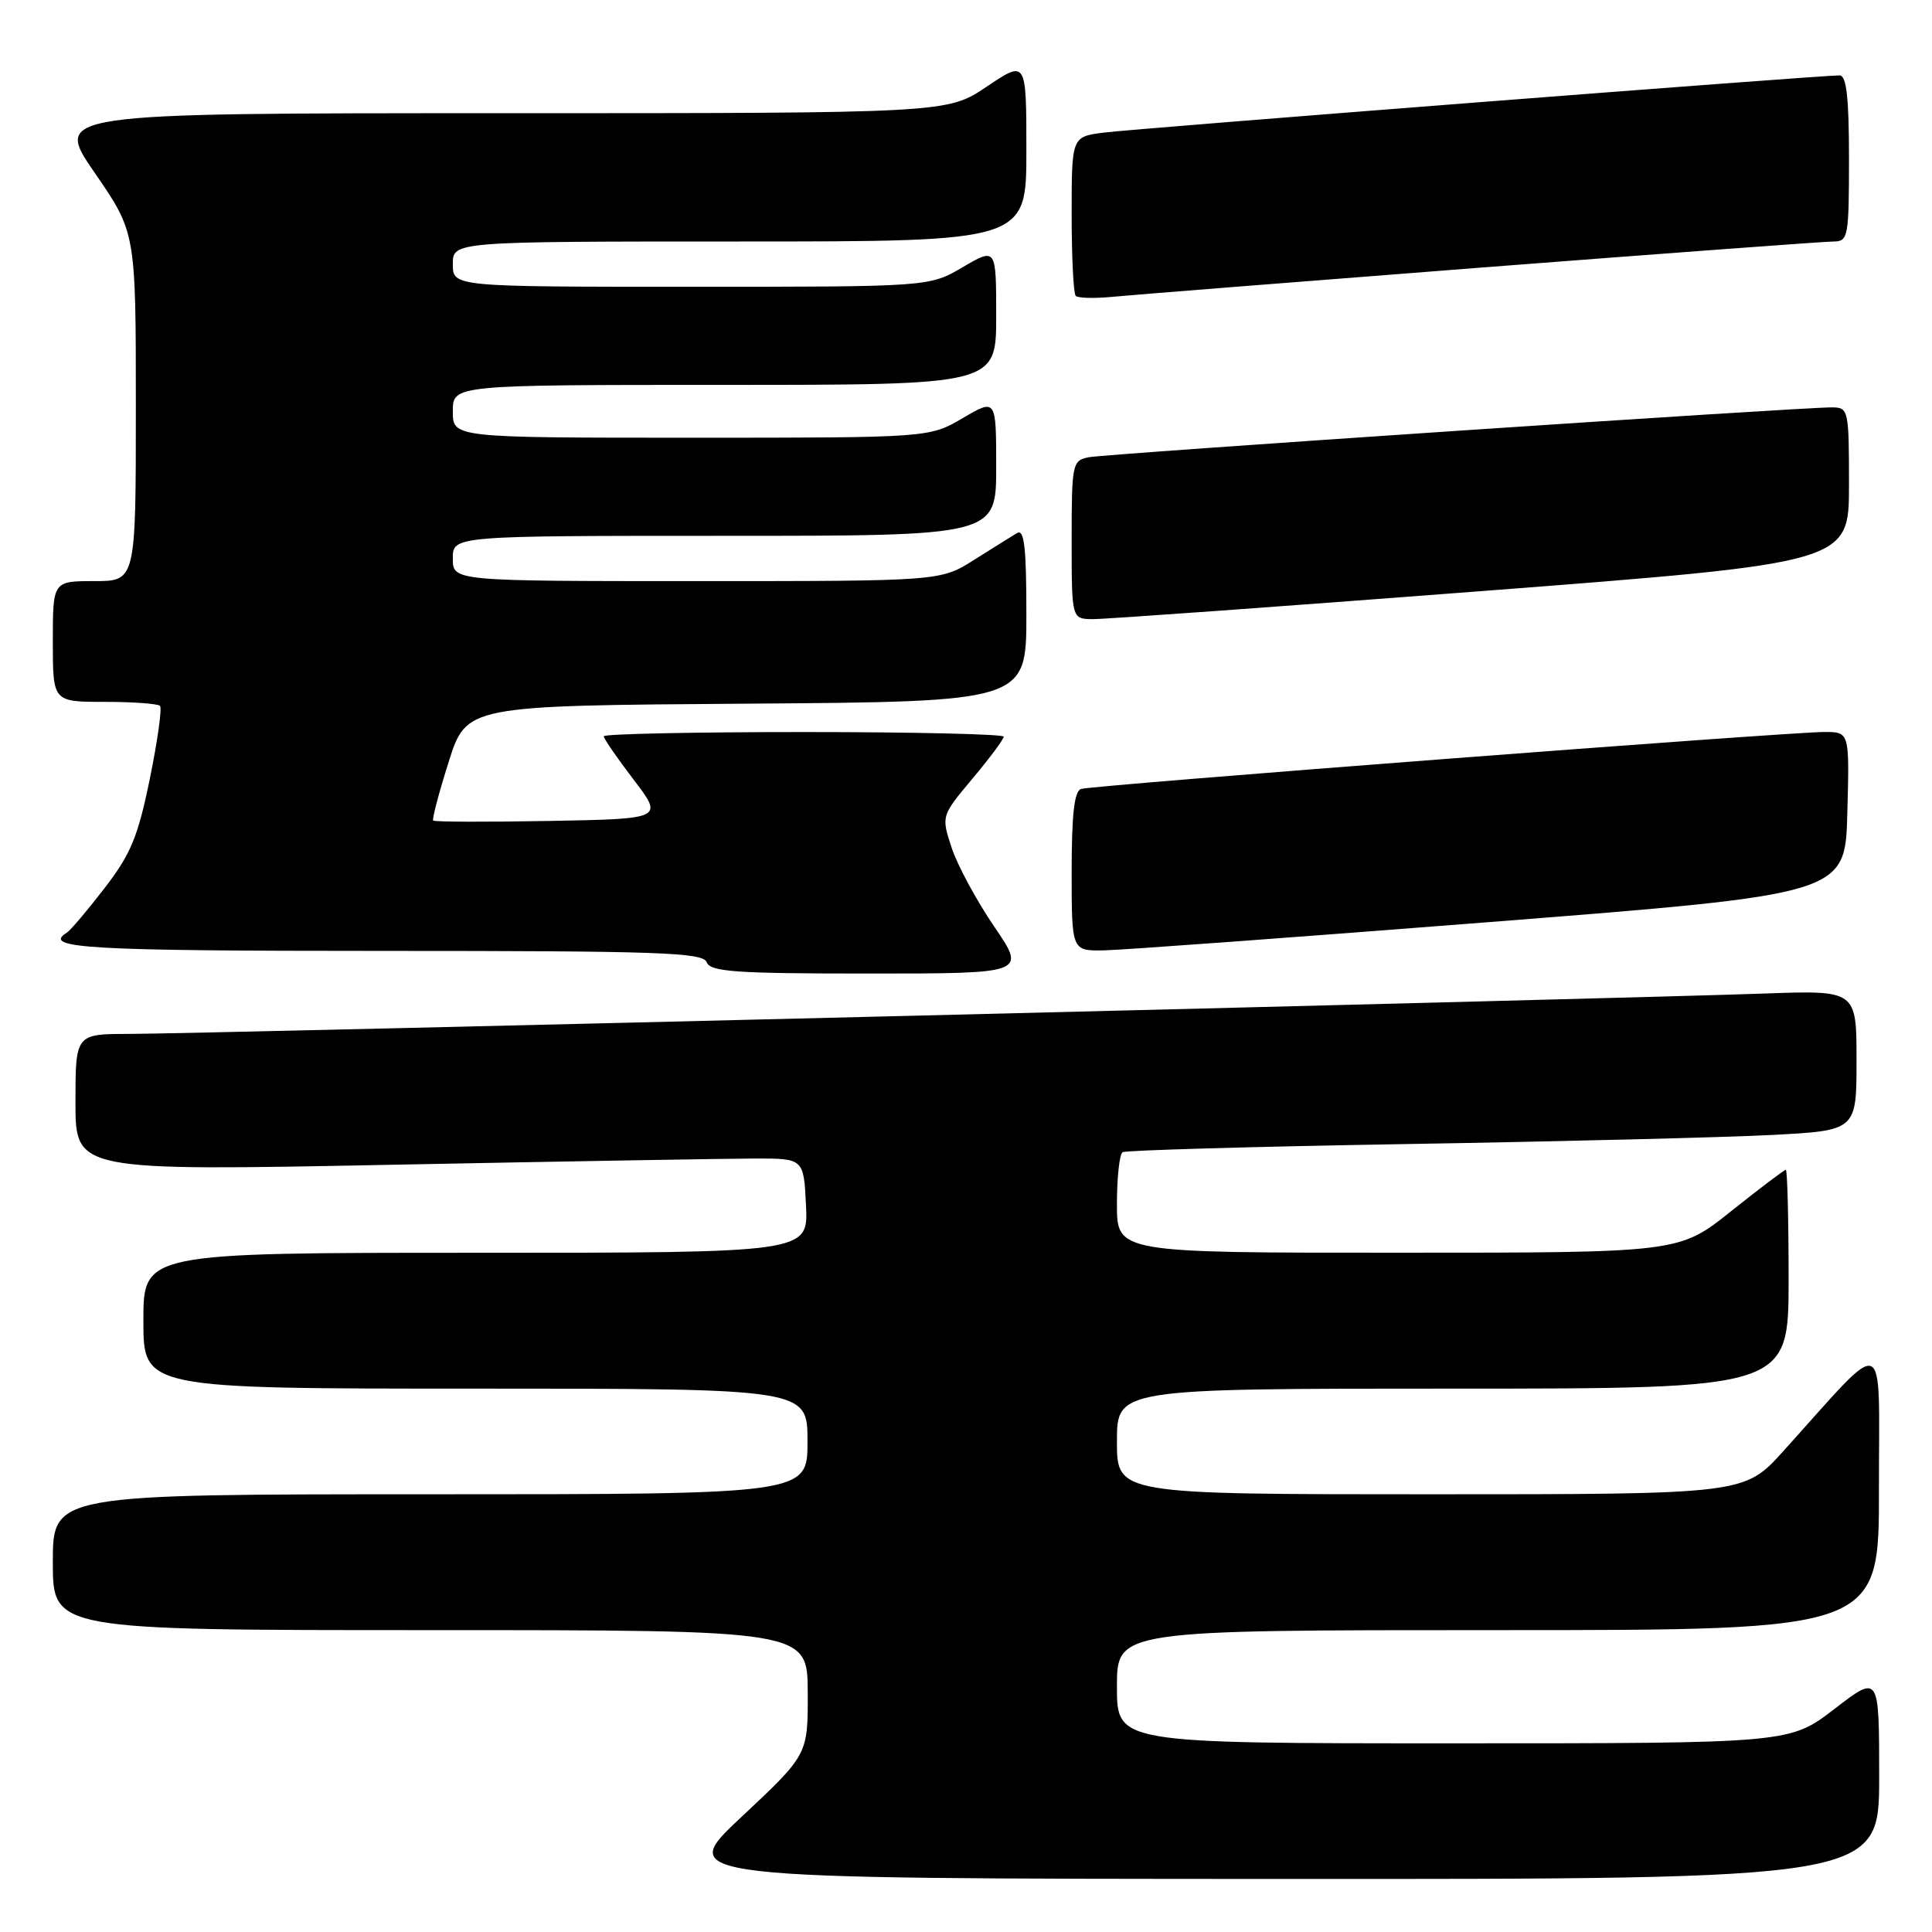 <?xml version="1.0" encoding="UTF-8" standalone="no"?>
<!DOCTYPE svg PUBLIC "-//W3C//DTD SVG 1.1//EN" "http://www.w3.org/Graphics/SVG/1.1/DTD/svg11.dtd" >
<svg xmlns="http://www.w3.org/2000/svg" xmlns:xlink="http://www.w3.org/1999/xlink" version="1.1" viewBox="0 0 256 256">
 <g >
 <path fill="currentColor"
d=" M 249.00 235.44 C 249.00 221.88 249.00 221.88 243.08 226.44 C 237.15 231.00 237.15 231.00 192.58 231.00 C 148.00 231.00 148.00 231.00 148.00 223.50 C 148.00 216.00 148.00 216.00 198.50 216.00 C 249.00 216.00 249.00 216.00 248.97 197.25 C 248.95 176.17 250.35 176.72 236.32 192.26 C 231.15 198.00 231.15 198.00 189.57 198.00 C 148.00 198.00 148.00 198.00 148.00 191.00 C 148.00 184.00 148.00 184.00 192.50 184.00 C 237.00 184.00 237.00 184.00 237.00 169.50 C 237.00 161.53 236.83 155.00 236.63 155.00 C 236.43 155.00 233.17 157.47 229.38 160.49 C 222.50 165.99 222.50 165.99 185.25 165.99 C 148.00 166.00 148.00 166.00 148.00 159.56 C 148.00 156.02 148.34 152.91 148.75 152.67 C 149.16 152.42 166.15 151.93 186.50 151.59 C 206.85 151.25 228.56 150.71 234.75 150.39 C 246.00 149.80 246.00 149.80 246.00 140.51 C 246.00 131.21 246.00 131.21 233.75 131.65 C 215.48 132.31 25.46 137.00 17.17 137.00 C 10.00 137.00 10.00 137.00 10.00 146.08 C 10.00 155.16 10.00 155.16 51.75 154.34 C 74.71 153.89 96.42 153.52 100.00 153.51 C 106.50 153.50 106.50 153.50 106.80 159.75 C 107.10 166.00 107.10 166.00 63.05 166.00 C 19.00 166.00 19.00 166.00 19.00 175.00 C 19.00 184.00 19.00 184.00 63.00 184.00 C 107.00 184.00 107.00 184.00 107.00 191.00 C 107.00 198.00 107.00 198.00 57.00 198.00 C 7.00 198.00 7.00 198.00 7.00 207.00 C 7.00 216.00 7.00 216.00 57.00 216.00 C 107.00 216.00 107.00 216.00 107.03 224.25 C 107.06 232.50 107.06 232.50 98.28 240.72 C 89.50 248.94 89.50 248.94 169.25 248.97 C 249.00 249.00 249.00 249.00 249.00 235.44 Z  M 131.72 122.75 C 129.38 119.31 126.84 114.61 126.09 112.31 C 124.72 108.11 124.72 108.11 128.86 103.17 C 131.14 100.45 133.00 97.95 133.00 97.61 C 133.00 97.28 121.08 97.00 106.50 97.00 C 91.92 97.00 80.00 97.25 80.00 97.56 C 80.00 97.87 81.78 100.46 83.96 103.31 C 87.92 108.50 87.92 108.50 72.82 108.78 C 64.51 108.93 57.58 108.91 57.40 108.73 C 57.23 108.56 58.15 105.06 59.45 100.96 C 61.81 93.50 61.81 93.50 98.91 93.24 C 136.00 92.98 136.00 92.98 136.00 81.43 C 136.00 72.45 135.72 70.05 134.75 70.64 C 134.06 71.05 131.50 72.66 129.05 74.20 C 124.61 77.00 124.61 77.00 92.30 77.00 C 60.00 77.00 60.00 77.00 60.00 74.00 C 60.00 71.00 60.00 71.00 96.00 71.00 C 132.00 71.00 132.00 71.00 132.00 61.90 C 132.00 52.81 132.00 52.81 127.57 55.40 C 123.14 58.00 123.14 58.00 91.57 58.00 C 60.00 58.00 60.00 58.00 60.00 54.50 C 60.00 51.00 60.00 51.00 96.00 51.00 C 132.00 51.00 132.00 51.00 132.00 41.90 C 132.00 32.81 132.00 32.81 127.57 35.40 C 123.14 38.00 123.14 38.00 91.57 38.00 C 60.00 38.00 60.00 38.00 60.00 35.00 C 60.00 32.00 60.00 32.00 98.00 32.00 C 136.00 32.00 136.00 32.00 136.00 19.97 C 136.00 7.95 136.00 7.95 130.76 11.47 C 125.53 15.00 125.53 15.00 66.32 15.00 C 7.11 15.00 7.11 15.00 12.55 22.90 C 18.00 30.81 18.00 30.81 18.00 53.90 C 18.00 77.00 18.00 77.00 12.50 77.00 C 7.00 77.00 7.00 77.00 7.00 85.00 C 7.00 93.00 7.00 93.00 13.83 93.00 C 17.59 93.00 20.91 93.24 21.20 93.53 C 21.49 93.82 20.88 98.17 19.85 103.20 C 18.28 110.89 17.32 113.20 13.84 117.70 C 11.57 120.65 9.32 123.30 8.85 123.59 C 5.52 125.65 11.60 126.00 50.53 126.00 C 87.41 126.00 93.14 126.20 93.64 127.50 C 94.12 128.77 97.46 129.00 115.10 129.00 C 135.99 129.00 135.99 129.00 131.72 122.75 Z  M 197.50 122.17 C 244.50 118.48 244.50 118.48 244.78 107.74 C 245.07 97.00 245.07 97.00 241.78 96.99 C 237.15 96.98 144.77 104.05 143.25 104.54 C 142.35 104.82 142.00 107.92 142.00 115.47 C 142.00 126.00 142.00 126.00 146.25 125.93 C 148.59 125.89 171.65 124.20 197.50 122.17 Z  M 196.25 78.33 C 245.00 74.58 245.00 74.58 245.00 64.29 C 245.00 54.29 244.94 54.00 242.75 53.98 C 238.69 53.95 146.56 60.13 144.25 60.59 C 142.09 61.02 142.00 61.45 142.00 71.52 C 142.00 82.00 142.00 82.00 144.75 82.04 C 146.26 82.06 169.44 80.39 196.25 78.33 Z  M 196.20 35.46 C 220.79 33.56 241.83 32.00 242.95 32.00 C 244.89 32.00 245.00 31.42 245.00 21.00 C 245.00 12.87 244.67 10.00 243.75 9.99 C 241.27 9.97 150.40 17.04 146.25 17.57 C 142.00 18.12 142.00 18.12 142.00 28.39 C 142.00 34.04 142.24 38.91 142.54 39.21 C 142.84 39.50 144.97 39.56 147.29 39.34 C 149.61 39.11 171.62 37.37 196.20 35.46 Z "/>
</g>
</svg>